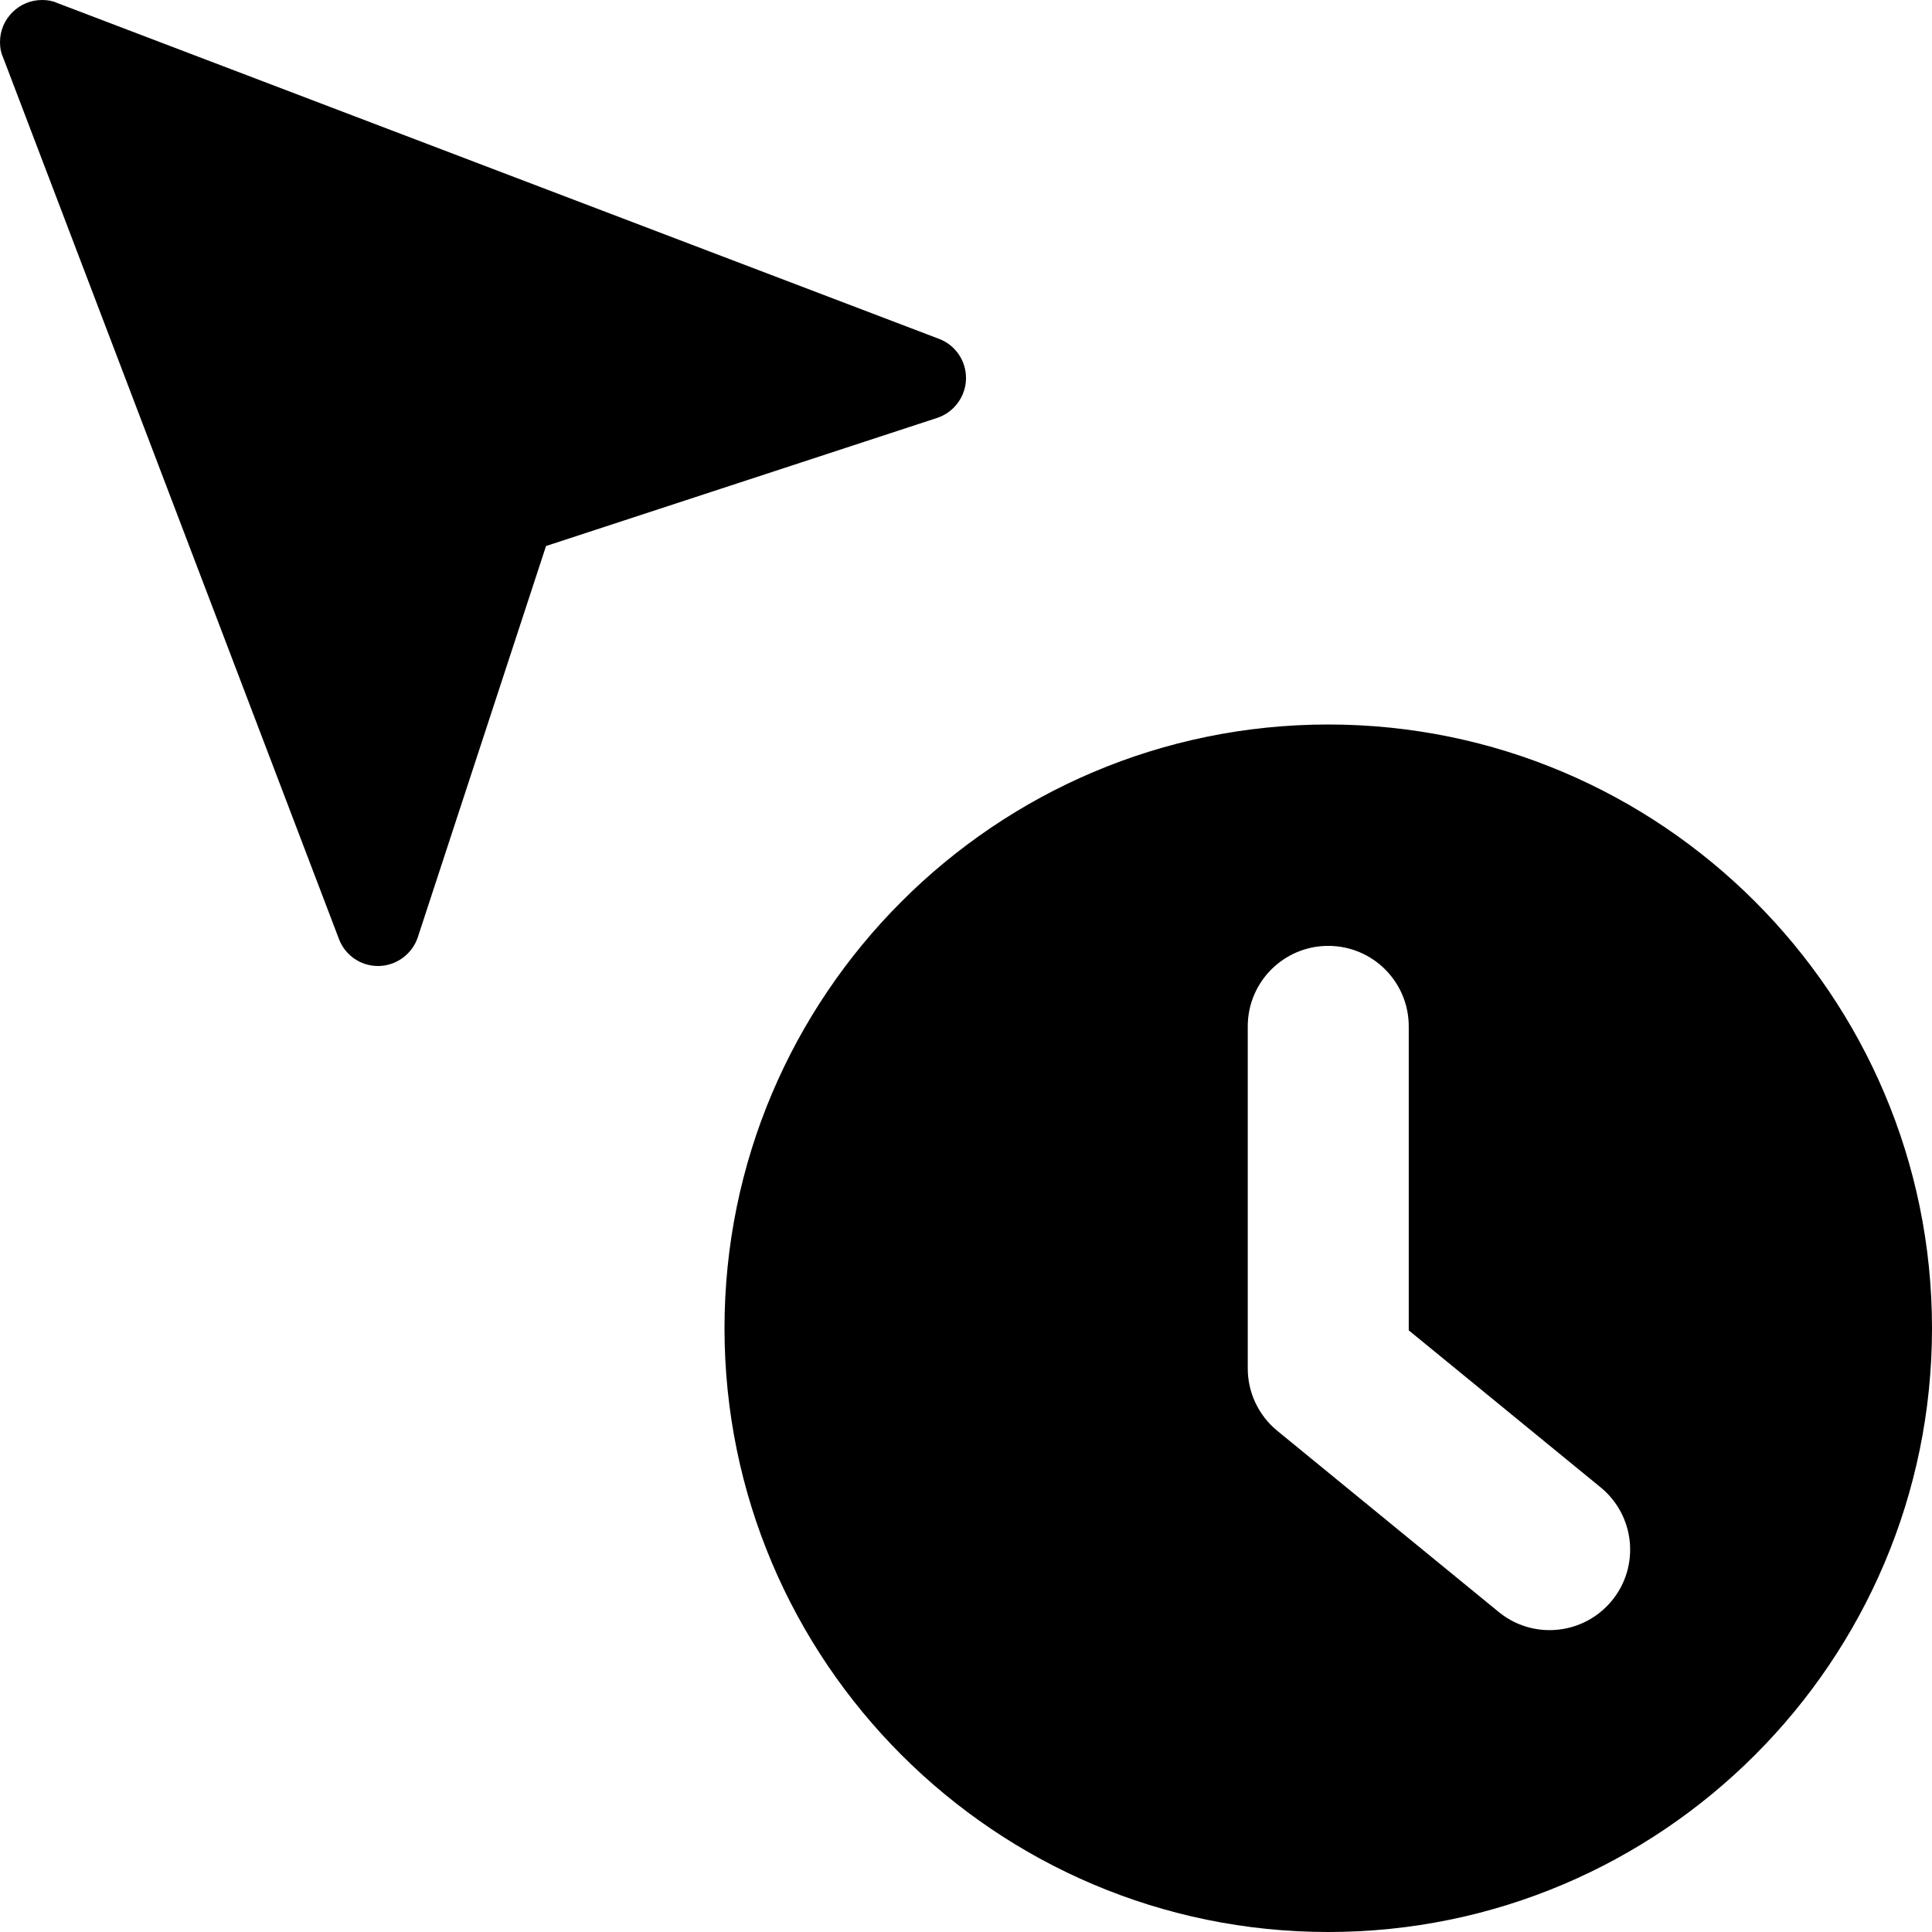 <svg height="512pt" viewBox="0 0 512 512" width="512pt" xmlns="http://www.w3.org/2000/svg"><path d="m352 192c-88.234 0-160 71.766-160 160s71.766 160 160 160 160-71.766 160-160-71.766-160-160-160zm75.18 232.172c-4.227 5.16-10.348 7.828-16.535 7.828-4.758 0-9.516-1.578-13.48-4.82l-58.668-48c-4.949-4.055-7.828-10.113-7.828-16.512v-90.668c0-11.777 9.535-21.332 21.332-21.332s21.332 9.555 21.332 21.332v80.555l50.84 41.602c9.129 7.465 10.473 20.906 3.008 30.016zm0 0"/><path d="m256 100.18c0 4.91-3.223 9.133-7.68 10.582l-103.617 33.941-33.961 103.617c-1.453 4.457-5.676 7.68-10.562 7.68-4.777 0-8.789-3.008-10.344-7.125l-89.047-233.727c-.574-1.238-.789-2.562-.789-4.012 0-6.125 5.012-11.137 11.137-11.137 1.449 0 2.773.215 4.012.789l233.727 89.023c4.117 1.559 7.125 5.57 7.125 10.367zm0 0"/></svg>